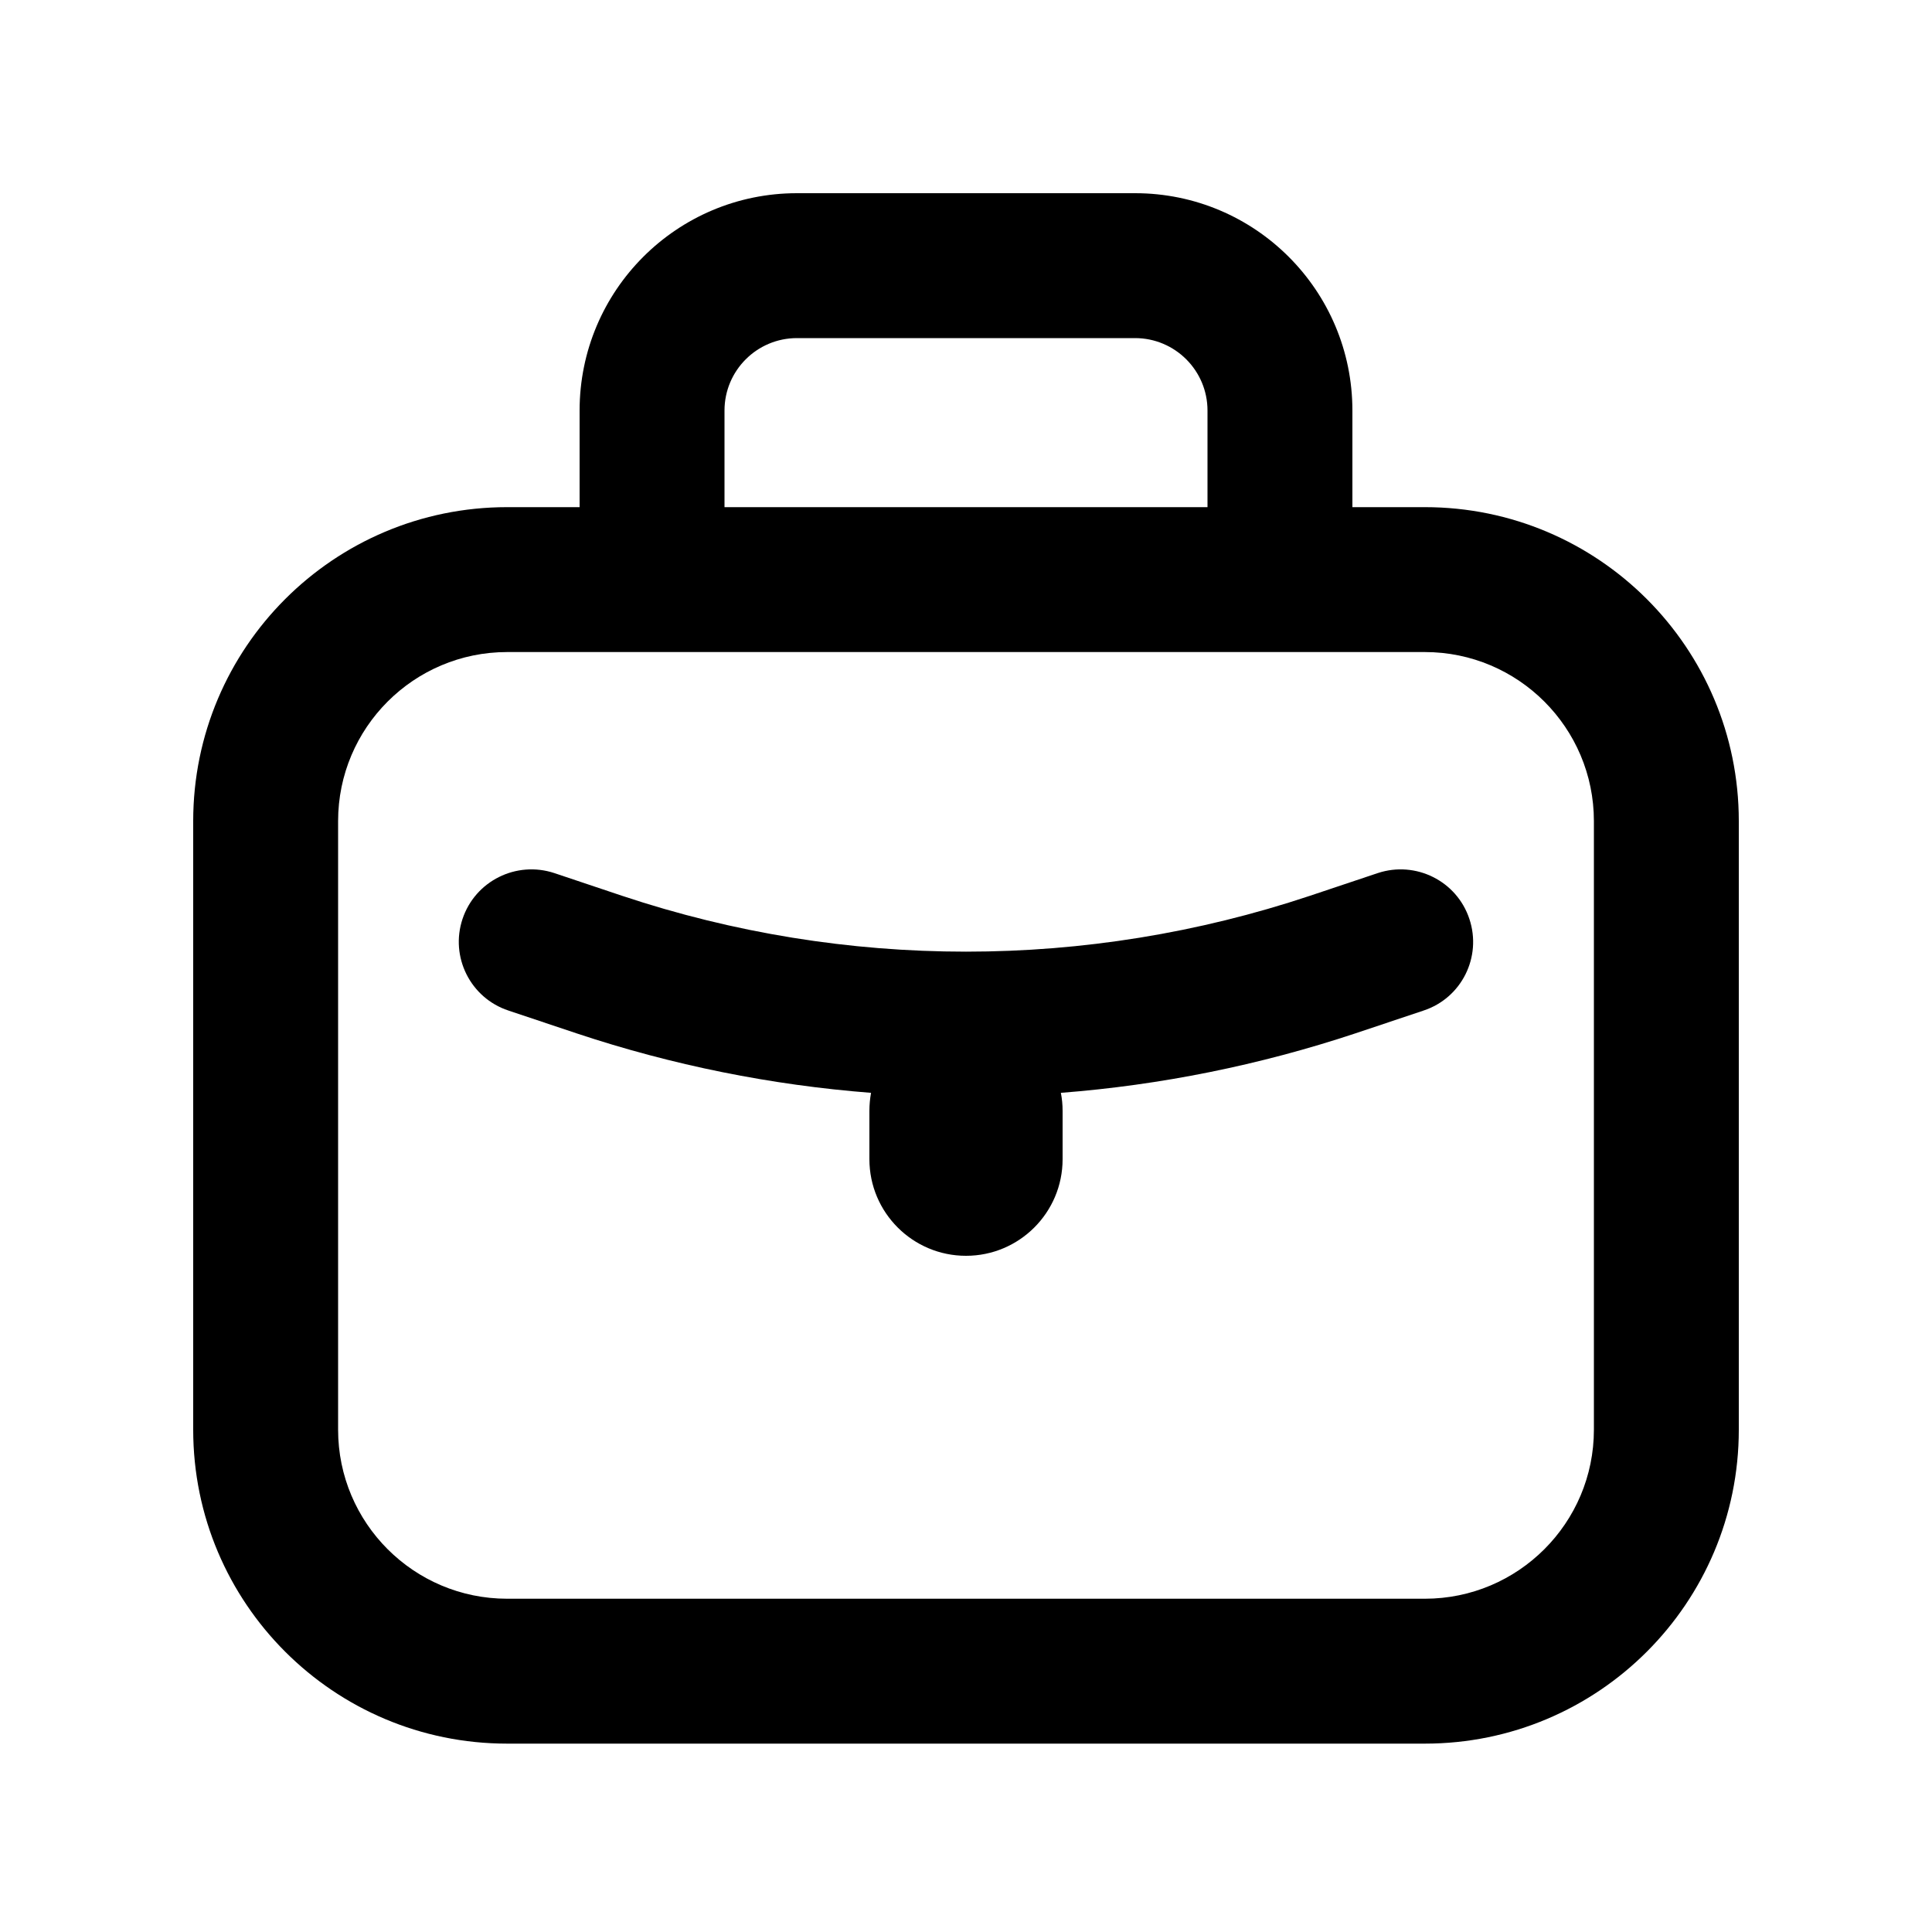 <svg xmlns="http://www.w3.org/2000/svg" viewBox="0 0 20 20"><path d="M10.982 11.313c.012.06.018.123.018.187v.5c0 .552-.448 1-1 1s-1-.448-1-1v-.5c0-.064.006-.126.017-.187-1.031-.08-2.055-.285-3.049-.616l-.705-.236c-.393-.13-.606-.555-.475-.948.131-.393.556-.605.95-.475l.704.236c2.31.77 4.806.77 7.116 0l.705-.236c.393-.13.818.082.948.475.131.393-.08.818-.474.948l-.705.236c-.994.33-2.018.536-3.05.616Z"/><path fill-rule="evenodd" d="M6 5.25v-1c0-1.243 1.007-2.25 2.25-2.25h3.5c1.243 0 2.25 1.007 2.25 2.25v1h.75c1.795 0 3.25 1.455 3.25 3.25v6.3c0 1.795-1.455 3.25-3.25 3.25h-9.5c-1.795 0-3.25-1.455-3.25-3.25v-6.3c0-1.795 1.455-3.25 3.25-3.25h.75Zm1.5-1c0-.414.336-.75.75-.75h3.5c.414 0 .75.336.75.75v1h-5v-1Zm-4 4.25c0-.966.784-1.75 1.75-1.75h9.5c.966 0 1.75.784 1.75 1.75v6.3c0 .966-.784 1.75-1.75 1.75h-9.5c-.966 0-1.75-.784-1.75-1.75v-6.3Z"/></svg>